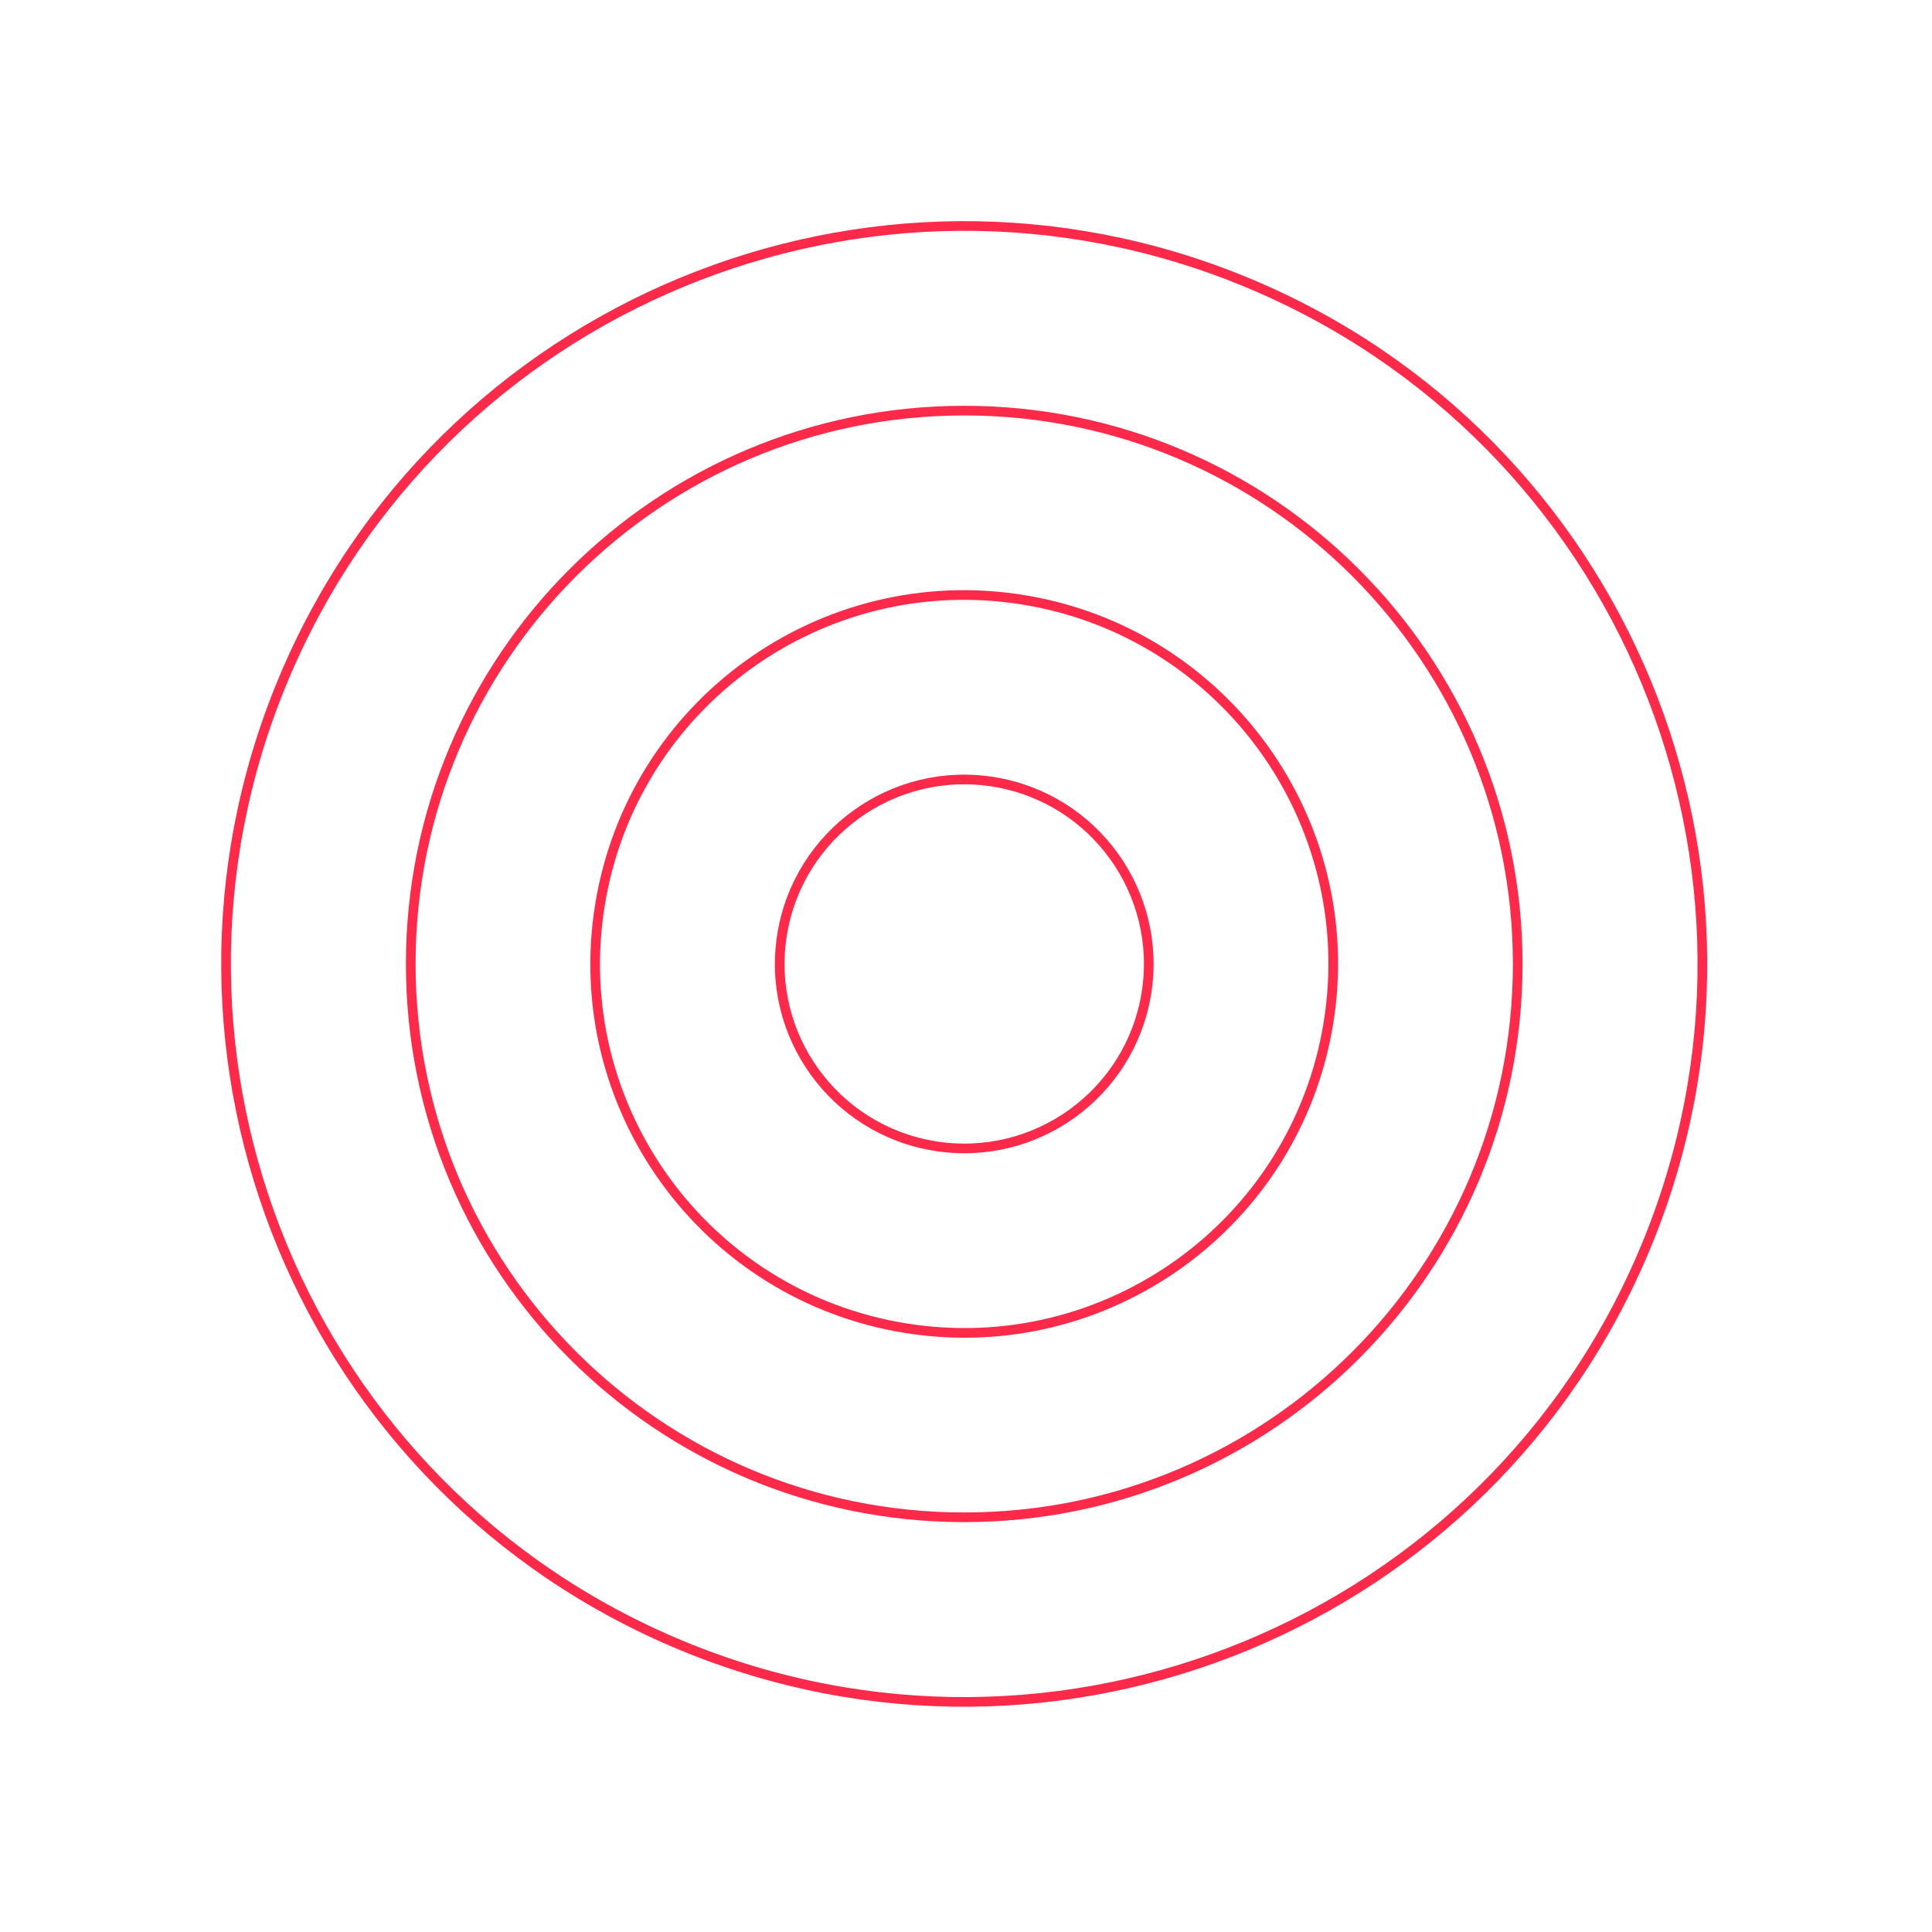 <svg width="272" height="272" viewBox="0 0 272 272" fill="none" xmlns="http://www.w3.org/2000/svg">
<path d="M161.393 139.872C163.691 125.715 154.075 112.377 139.914 110.08C125.754 107.782 112.412 117.396 110.114 131.553C107.816 145.709 117.432 159.047 131.593 161.345C145.753 163.642 159.095 154.028 161.393 139.872Z" stroke="#FF294A" stroke-width="1.359" stroke-miterlimit="10"/>
<path d="M187.026 144.031C191.622 115.718 172.39 89.042 144.07 84.447C115.749 79.853 89.066 99.08 84.47 127.393C79.874 155.705 99.106 182.382 127.427 186.976C155.747 191.571 182.431 172.343 187.026 144.031Z" stroke="#FF294A" stroke-width="1.359" stroke-miterlimit="10"/>
<path d="M213.675 135.711C213.675 178.737 178.788 213.614 135.752 213.614C92.716 213.614 57.828 178.737 57.828 135.711C57.828 92.688 92.716 57.81 135.752 57.81C178.788 57.81 213.675 92.688 213.675 135.711Z" stroke="#FF294A" stroke-width="1.359" stroke-miterlimit="10"/>
<path d="M231.74 175.461C253.699 122.462 228.525 61.702 175.511 39.749C122.497 17.796 61.72 42.964 39.761 95.963C17.801 148.962 42.976 209.723 95.99 231.675C149.003 253.628 209.781 228.46 231.74 175.461Z" stroke="#FF294A" stroke-width="1.359" stroke-miterlimit="10"/>
</svg>
